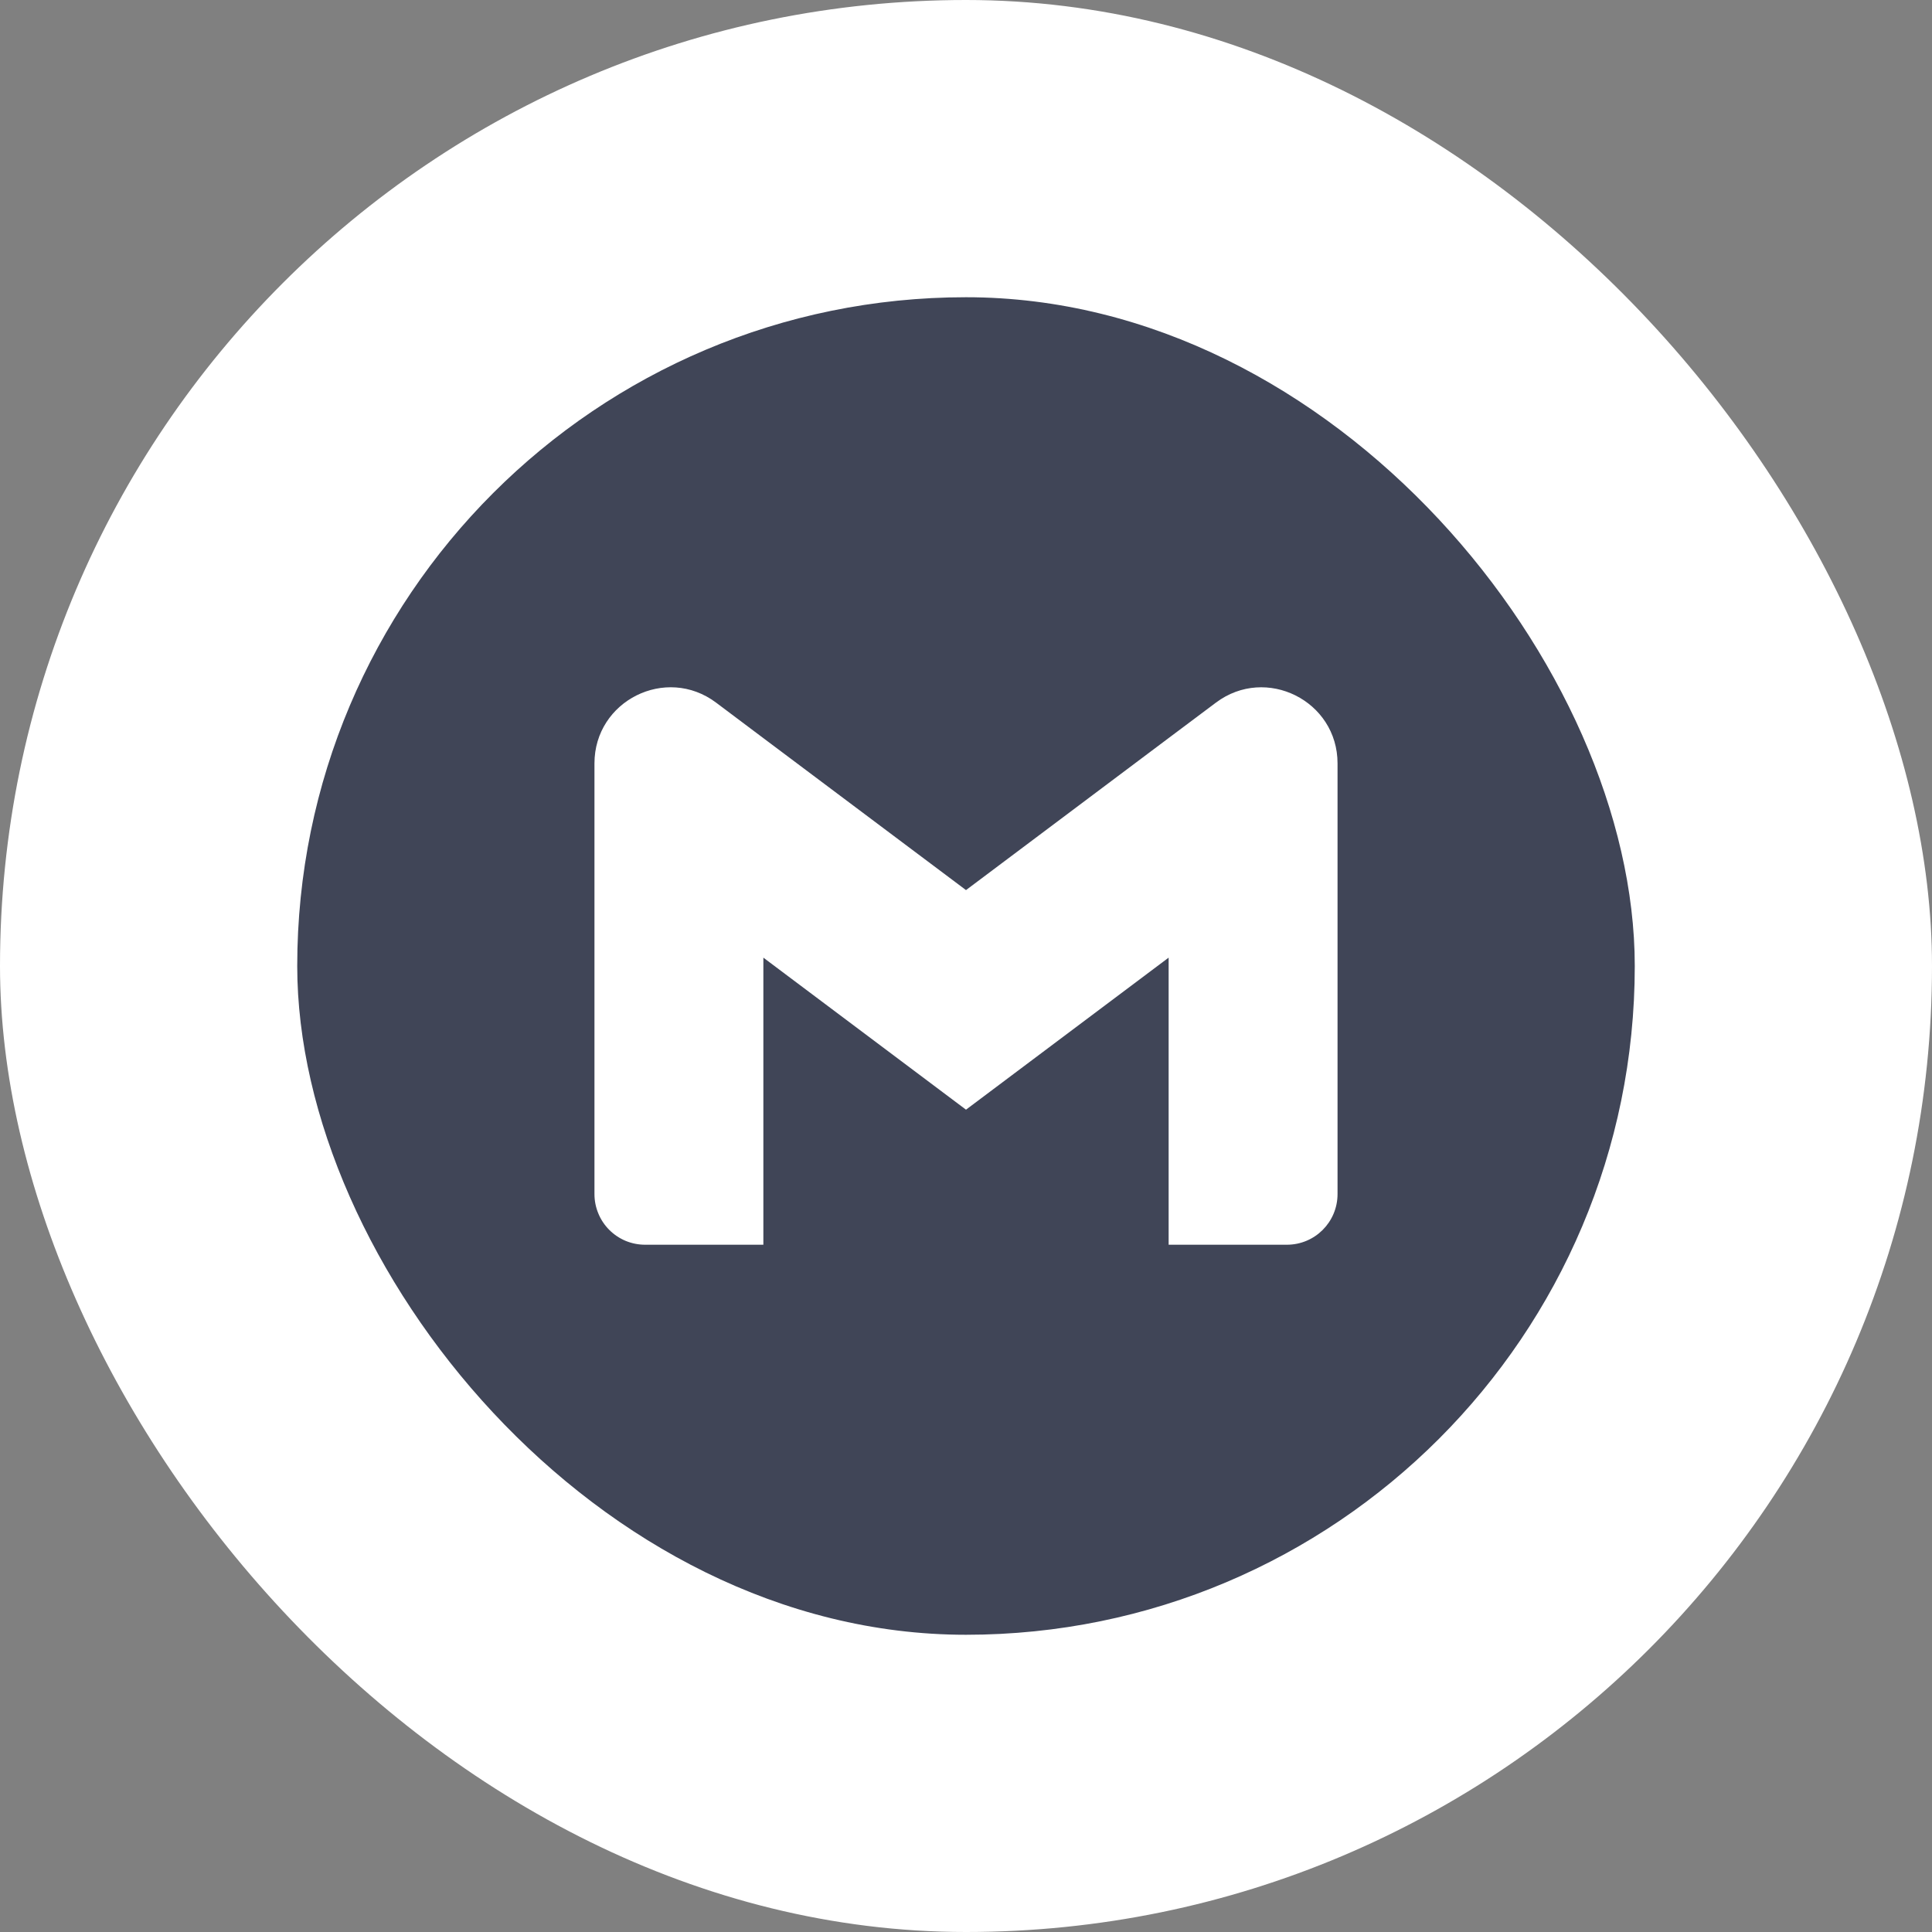 <svg width="52" height="52" viewBox="0 0 52 52" fill="none" xmlns="http://www.w3.org/2000/svg">
<rect x="0" y="0" width="52" height="52" fill="#808080" stroke="none"/>
<rect width="52" height="52" rx="26" fill="white"/>
<rect x="8" y="8" width="36" height="36" rx="18" fill="#404557"/>
<g clip-path="url(#clip0_1110_2009)">
<path d="M36 20.547V32.138C36 32.892 35.39 33.502 34.637 33.502H31.454V25.775L26 29.867L20.546 25.775V33.502H17.363C17.184 33.502 17.007 33.467 16.841 33.399C16.676 33.33 16.526 33.23 16.399 33.103C16.272 32.976 16.172 32.826 16.104 32.66C16.035 32.495 16 32.317 16 32.138V20.547C16 18.862 17.924 17.899 19.273 18.911L20.546 19.867L26 23.957L31.454 19.865L32.727 18.911C34.075 17.9 36 18.862 36 20.547Z" fill="white"/>
</g>
<defs>
<clipPath id="clip0_1110_2009">
<rect width="20" height="20" fill="white" transform="translate(16 16)"/>
</clipPath>
</defs>
</svg>
